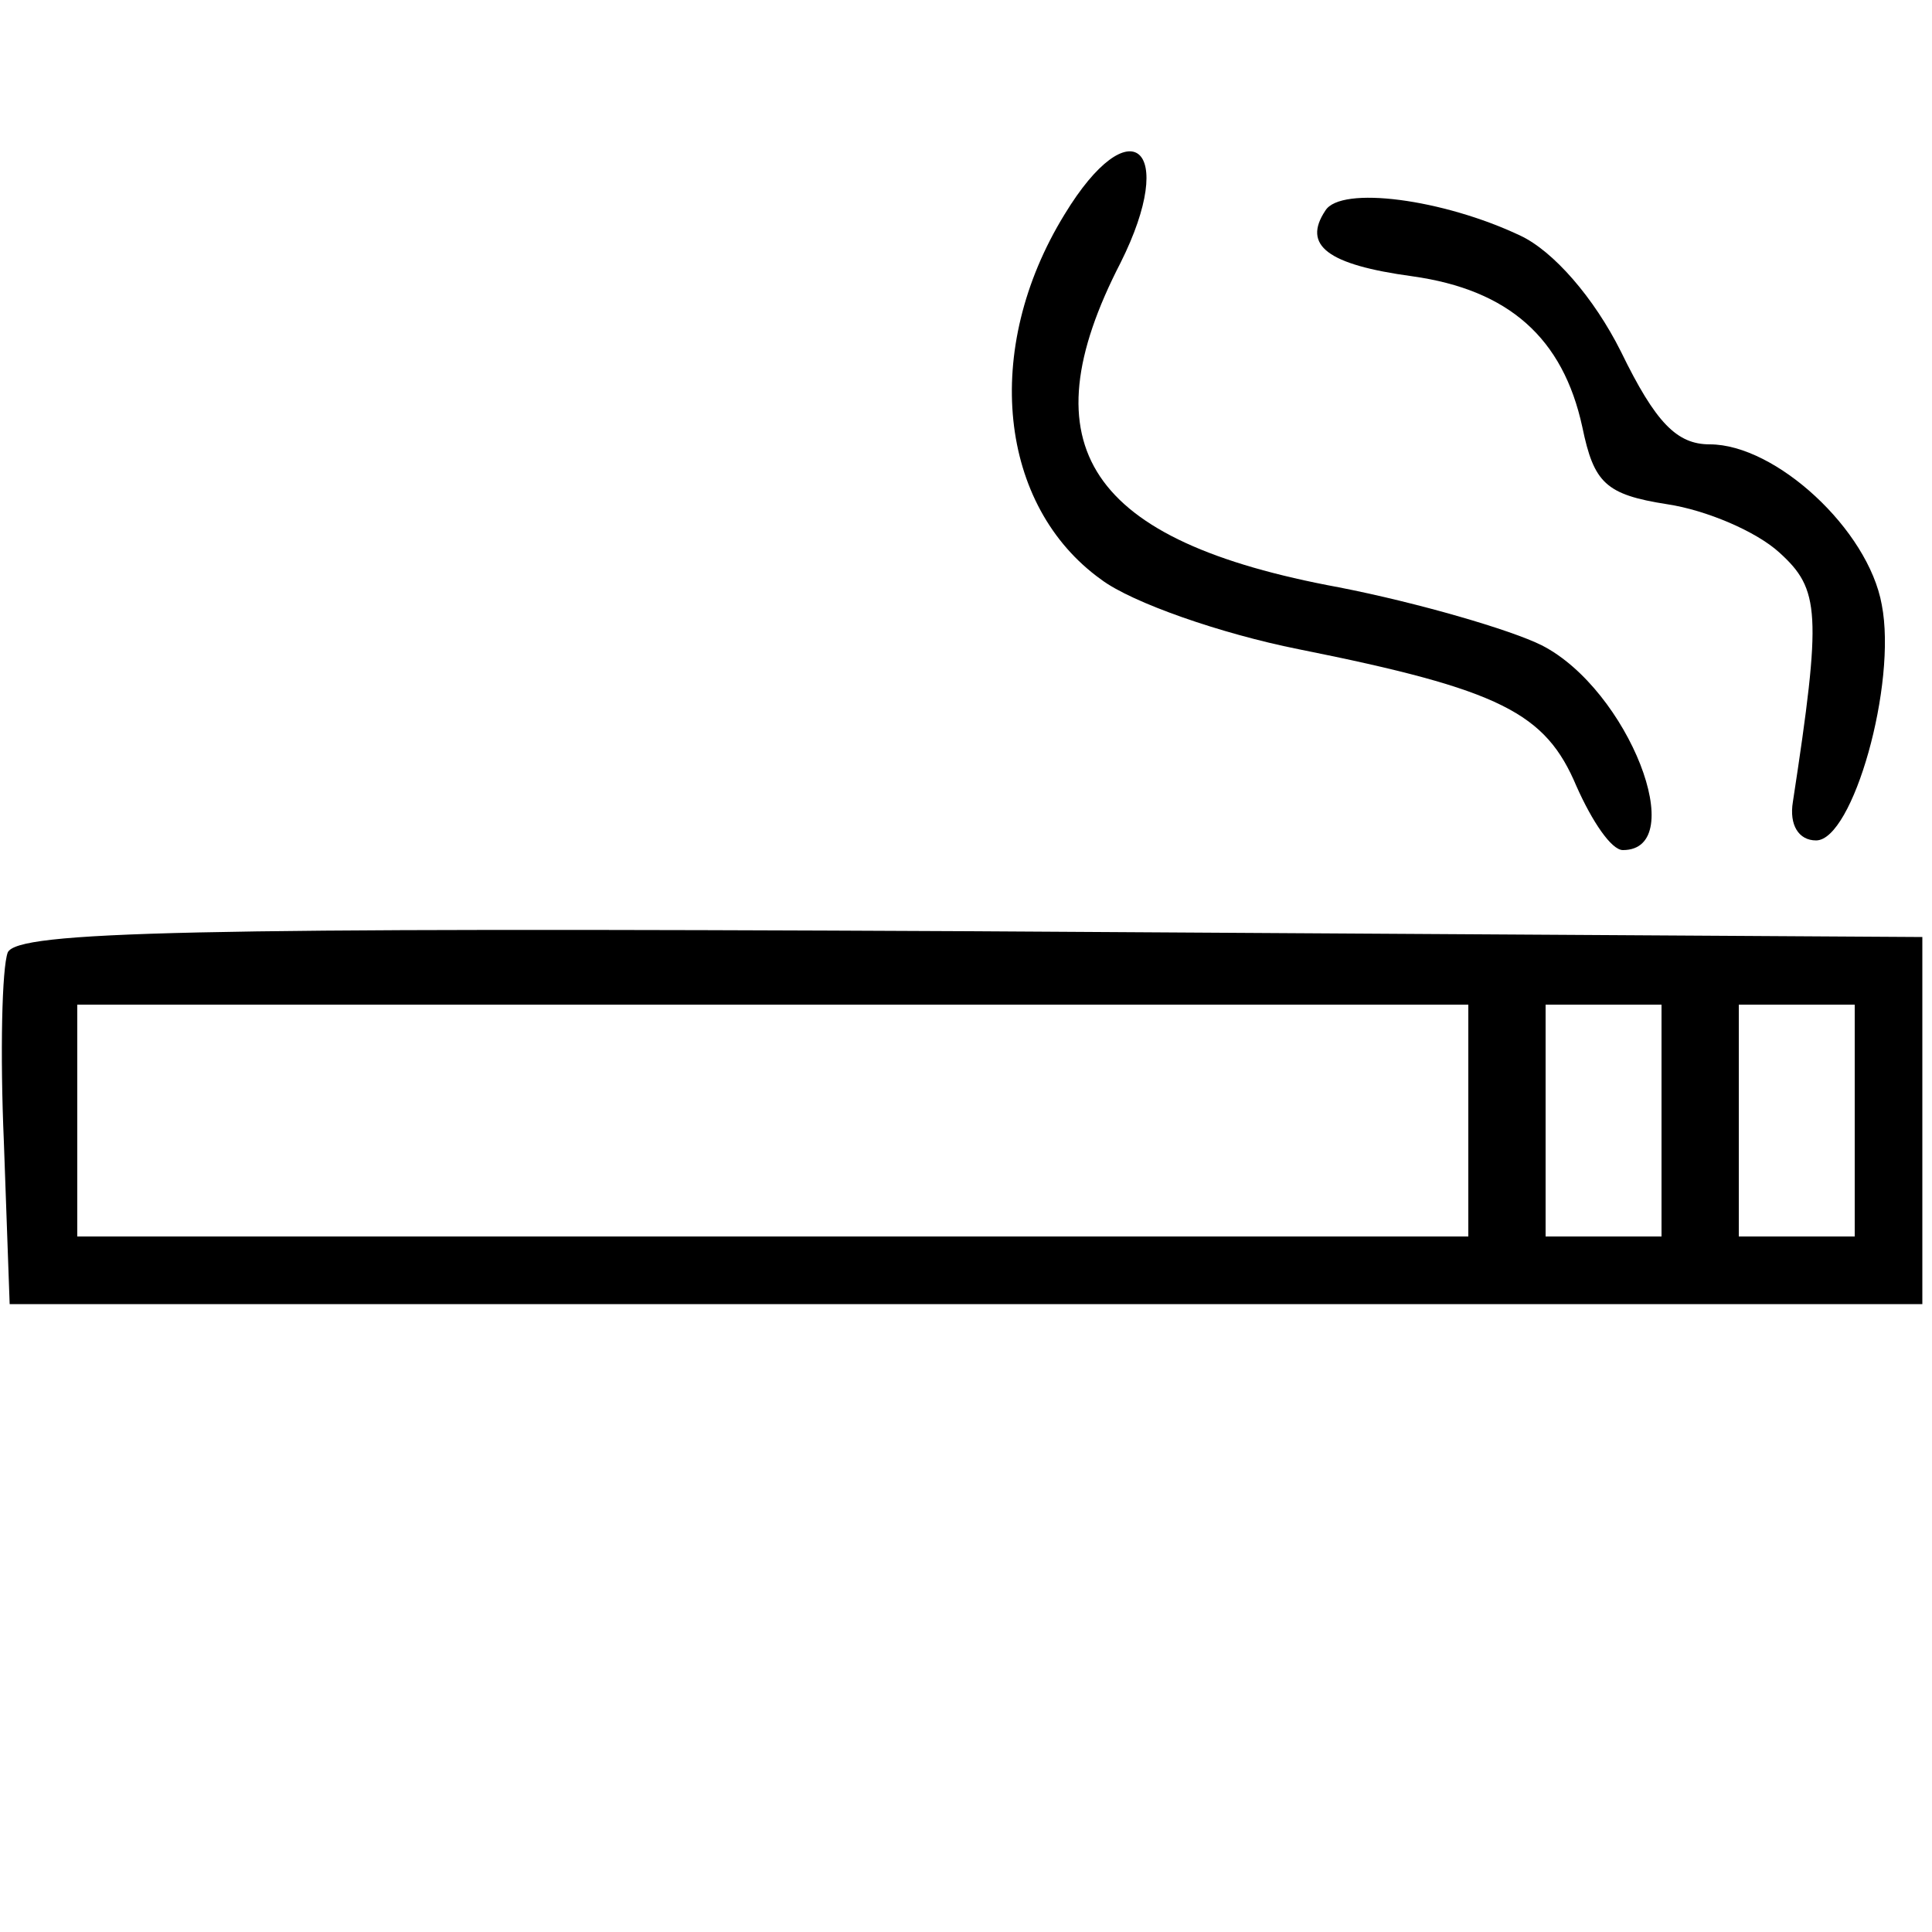 <?xml version="1.0" standalone="no"?>
<!DOCTYPE svg PUBLIC "-//W3C//DTD SVG 20010904//EN"
 "http://www.w3.org/TR/2001/REC-SVG-20010904/DTD/svg10.dtd">
<svg version="1.0" xmlns="http://www.w3.org/2000/svg"
 width="100pt" height="100pt" viewBox="0 0 100 100"
 preserveAspectRatio="xMidYMid meet">

<g transform="translate(0,100) scale(0.1,-0.1)"
fill="currentColor" stroke="none">
<path d="M551 889 c-43 -70 -34 -151 19 -189 16 -12 62 -28 102 -36 105 -21
128 -33 144 -71 8 -18 18 -33 24 -33 35 0 3 83 -42 106 -16 8 -64 22 -105 30
-130 24 -162 73 -113 168 30 60 5 81 -29 25z"/>
<path d="M686 891 c-12 -18 1 -28 45 -34 50 -7 78 -32 88 -78 6 -29 12 -35 44
-40 20 -3 46 -14 58 -25 21 -19 22 -31 7 -129 -2 -12 3 -20 12 -20 19 0 42 81
34 122 -7 39 -55 83 -89 83 -17 0 -28 11 -46 48 -14 28 -35 52 -52 60 -40 19
-93 26 -101 13z"/>
<path d="M4 507 c-3 -8 -4 -52 -2 -98 l3 -84 495 0 495 0 0 95 0 95 -493 3
c-405 2 -493 0 -498 -11z m756 -87 l0 -60 -360 0 -360 0 0 60 0 60 360 0 360
0 0 -60z m100 0 l0 -60 -30 0 -30 0 0 60 0 60 30 0 30 0 0 -60z m100 0 l0 -60
-30 0 -30 0 0 60 0 60 30 0 30 0 0 -60z"/>
</g>
</svg>
